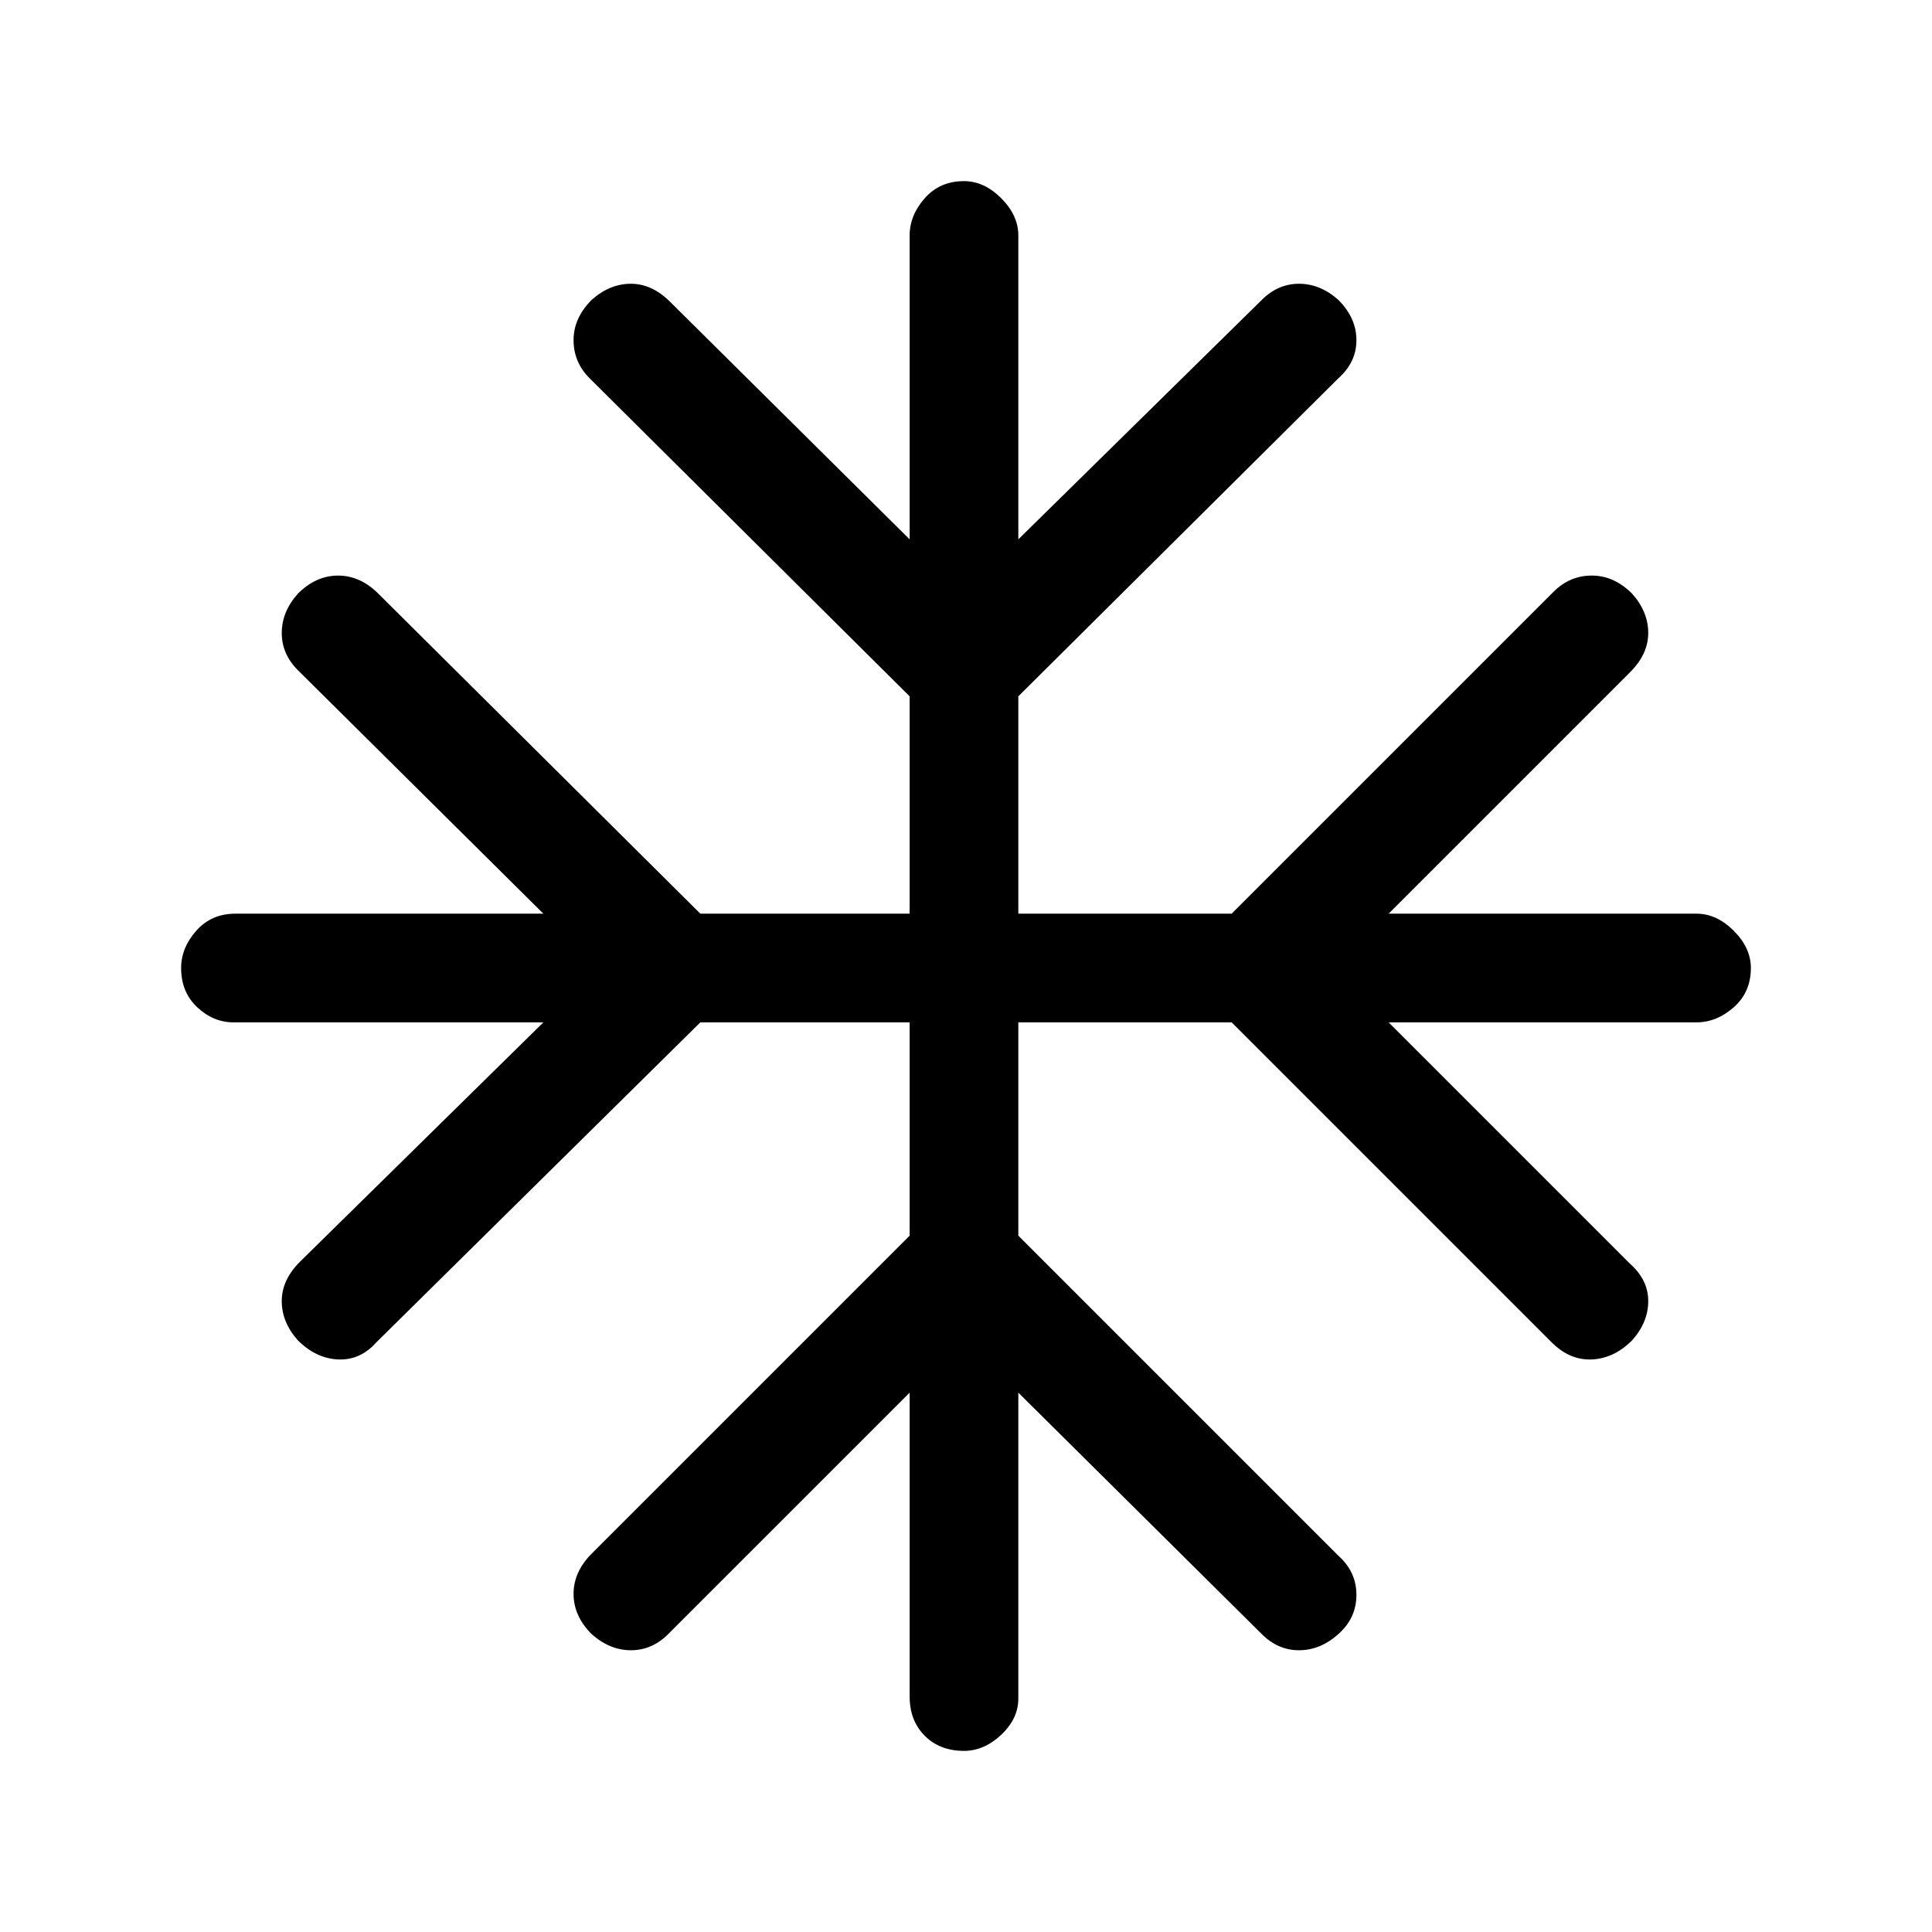 <svg xmlns="http://www.w3.org/2000/svg" height="24" viewBox="0 -960 960 960" width="24"><path d="M452-268 332-148q-8 8-18.5 8t-19.5-8q-9-9-9-20t9-20l158-158v-106H348L187-293q-8 9-19 8.5t-20-9.5q-8-9-8-19.5t9-19.5l121-119H116q-10 0-18-7.5T90-479q0-10 7.5-18.5T117-506h153L148-627q-8-8-8-18.5t8-19.5q9-9 20-9t20 9l160 159h104v-108L293-772q-8-8-8-19t9-20q9-8 19.5-8t19.5 9l119 118v-151q0-10 7.5-18.5T479-870q10 0 18.5 8.5T506-843v151l121-119q8-8 18.5-8t19.5 8q9 9 9 20t-9 19L506-614v108h106l160-160q8-8 19-8t20 9q8 9 8 19.5t-9 19.5L690-506h153q10 0 18.5 8.5T870-479q0 12-8.5 19.5T843-452H690l120 120q9 8 9 18.5t-8 19.5q-9 9-20 9.5t-20-8.5L612-452H506v106l159 159q9 8 9 19.5t-9 19.5q-9 8-19.5 8t-18.5-8L506-268v152q0 10-8.5 18T479-90q-12 0-19.5-7.5T452-117v-151Z"/></svg>